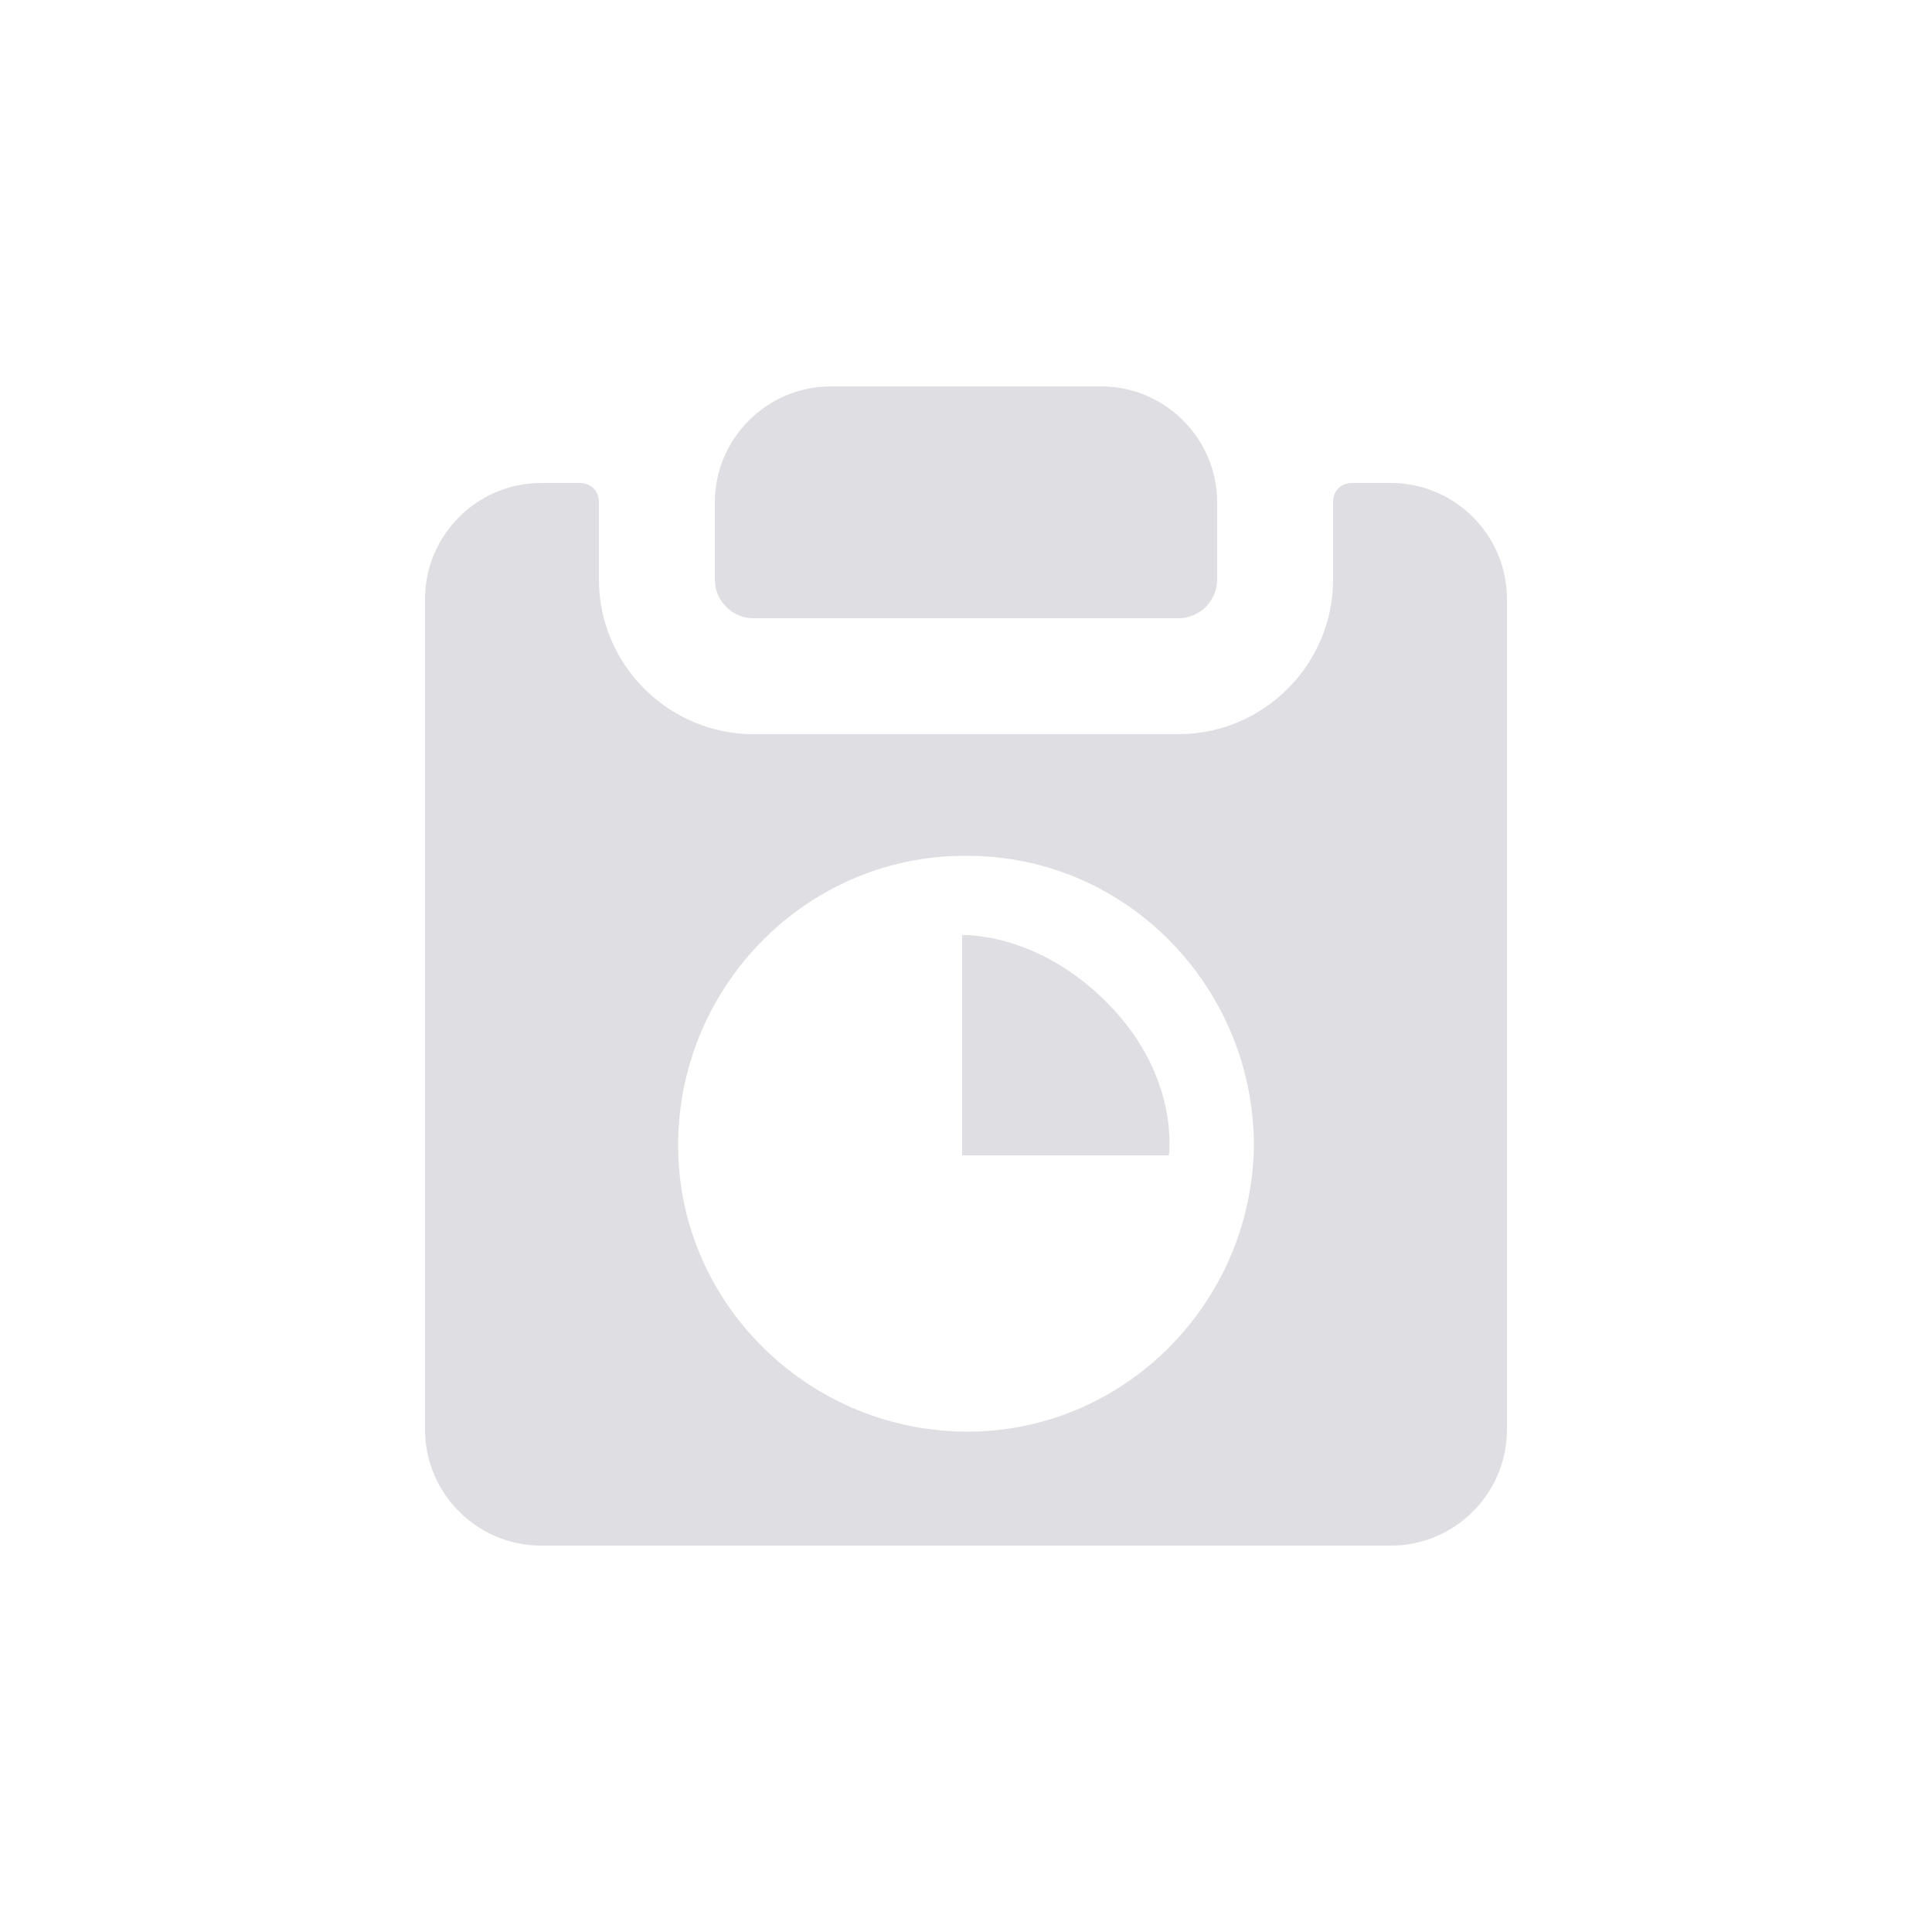 <!DOCTYPE svg PUBLIC "-//W3C//DTD SVG 1.1//EN" "http://www.w3.org/Graphics/SVG/1.1/DTD/svg11.dtd">
<!-- Uploaded to: SVG Repo, www.svgrepo.com, Transformed by: SVG Repo Mixer Tools -->
<svg fill="#dfdee3" xmlns="http://www.w3.org/2000/svg" width="800px" height="800px" viewBox="0 0 100 100" enable-background="new 0 0 100 100" xml:space="preserve">
<g id="SVGRepo_bgCarrier" stroke-width="0"/>
<g id="SVGRepo_tracerCarrier" stroke-linecap="round" stroke-linejoin="round"/>
<g id="SVGRepo_iconCarrier"> <g> <path d="M39,32h22c1.1,0,2-0.9,2-2v-4c0-3.3-2.7-6-6-6H43c-3.3,0-6,2.7-6,6v4C37,31.1,37.9,32,39,32z"/> <path d="M49.8,48.4v11.4h10.7c0,0,0.6-4-3.1-7.8S49.8,48.4,49.8,48.4z"/> <path d="M72,25h-2c-0.6,0-1,0.4-1,1v4c0,4.4-3.6,8-8,8H39c-4.4,0-8-3.6-8-8v-4c0-0.6-0.4-1-1-1h-2c-3.3,0-6,2.7-6,6 v43c0,3.3,2.7,6,6,6h44c3.3,0,6-2.7,6-6V31C78,27.7,75.3,25,72,25z M64.9,59.3c-0.1,8.2-6.8,14.9-15,14.8 c-8.2-0.1-14.9-6.8-14.8-15c0.1-8.2,6.8-14.9,15-14.8C58.3,44.3,64.9,51.1,64.9,59.3C64.9,59.3,64.9,59.3,64.9,59.3z"/> </g> </g>
</svg>